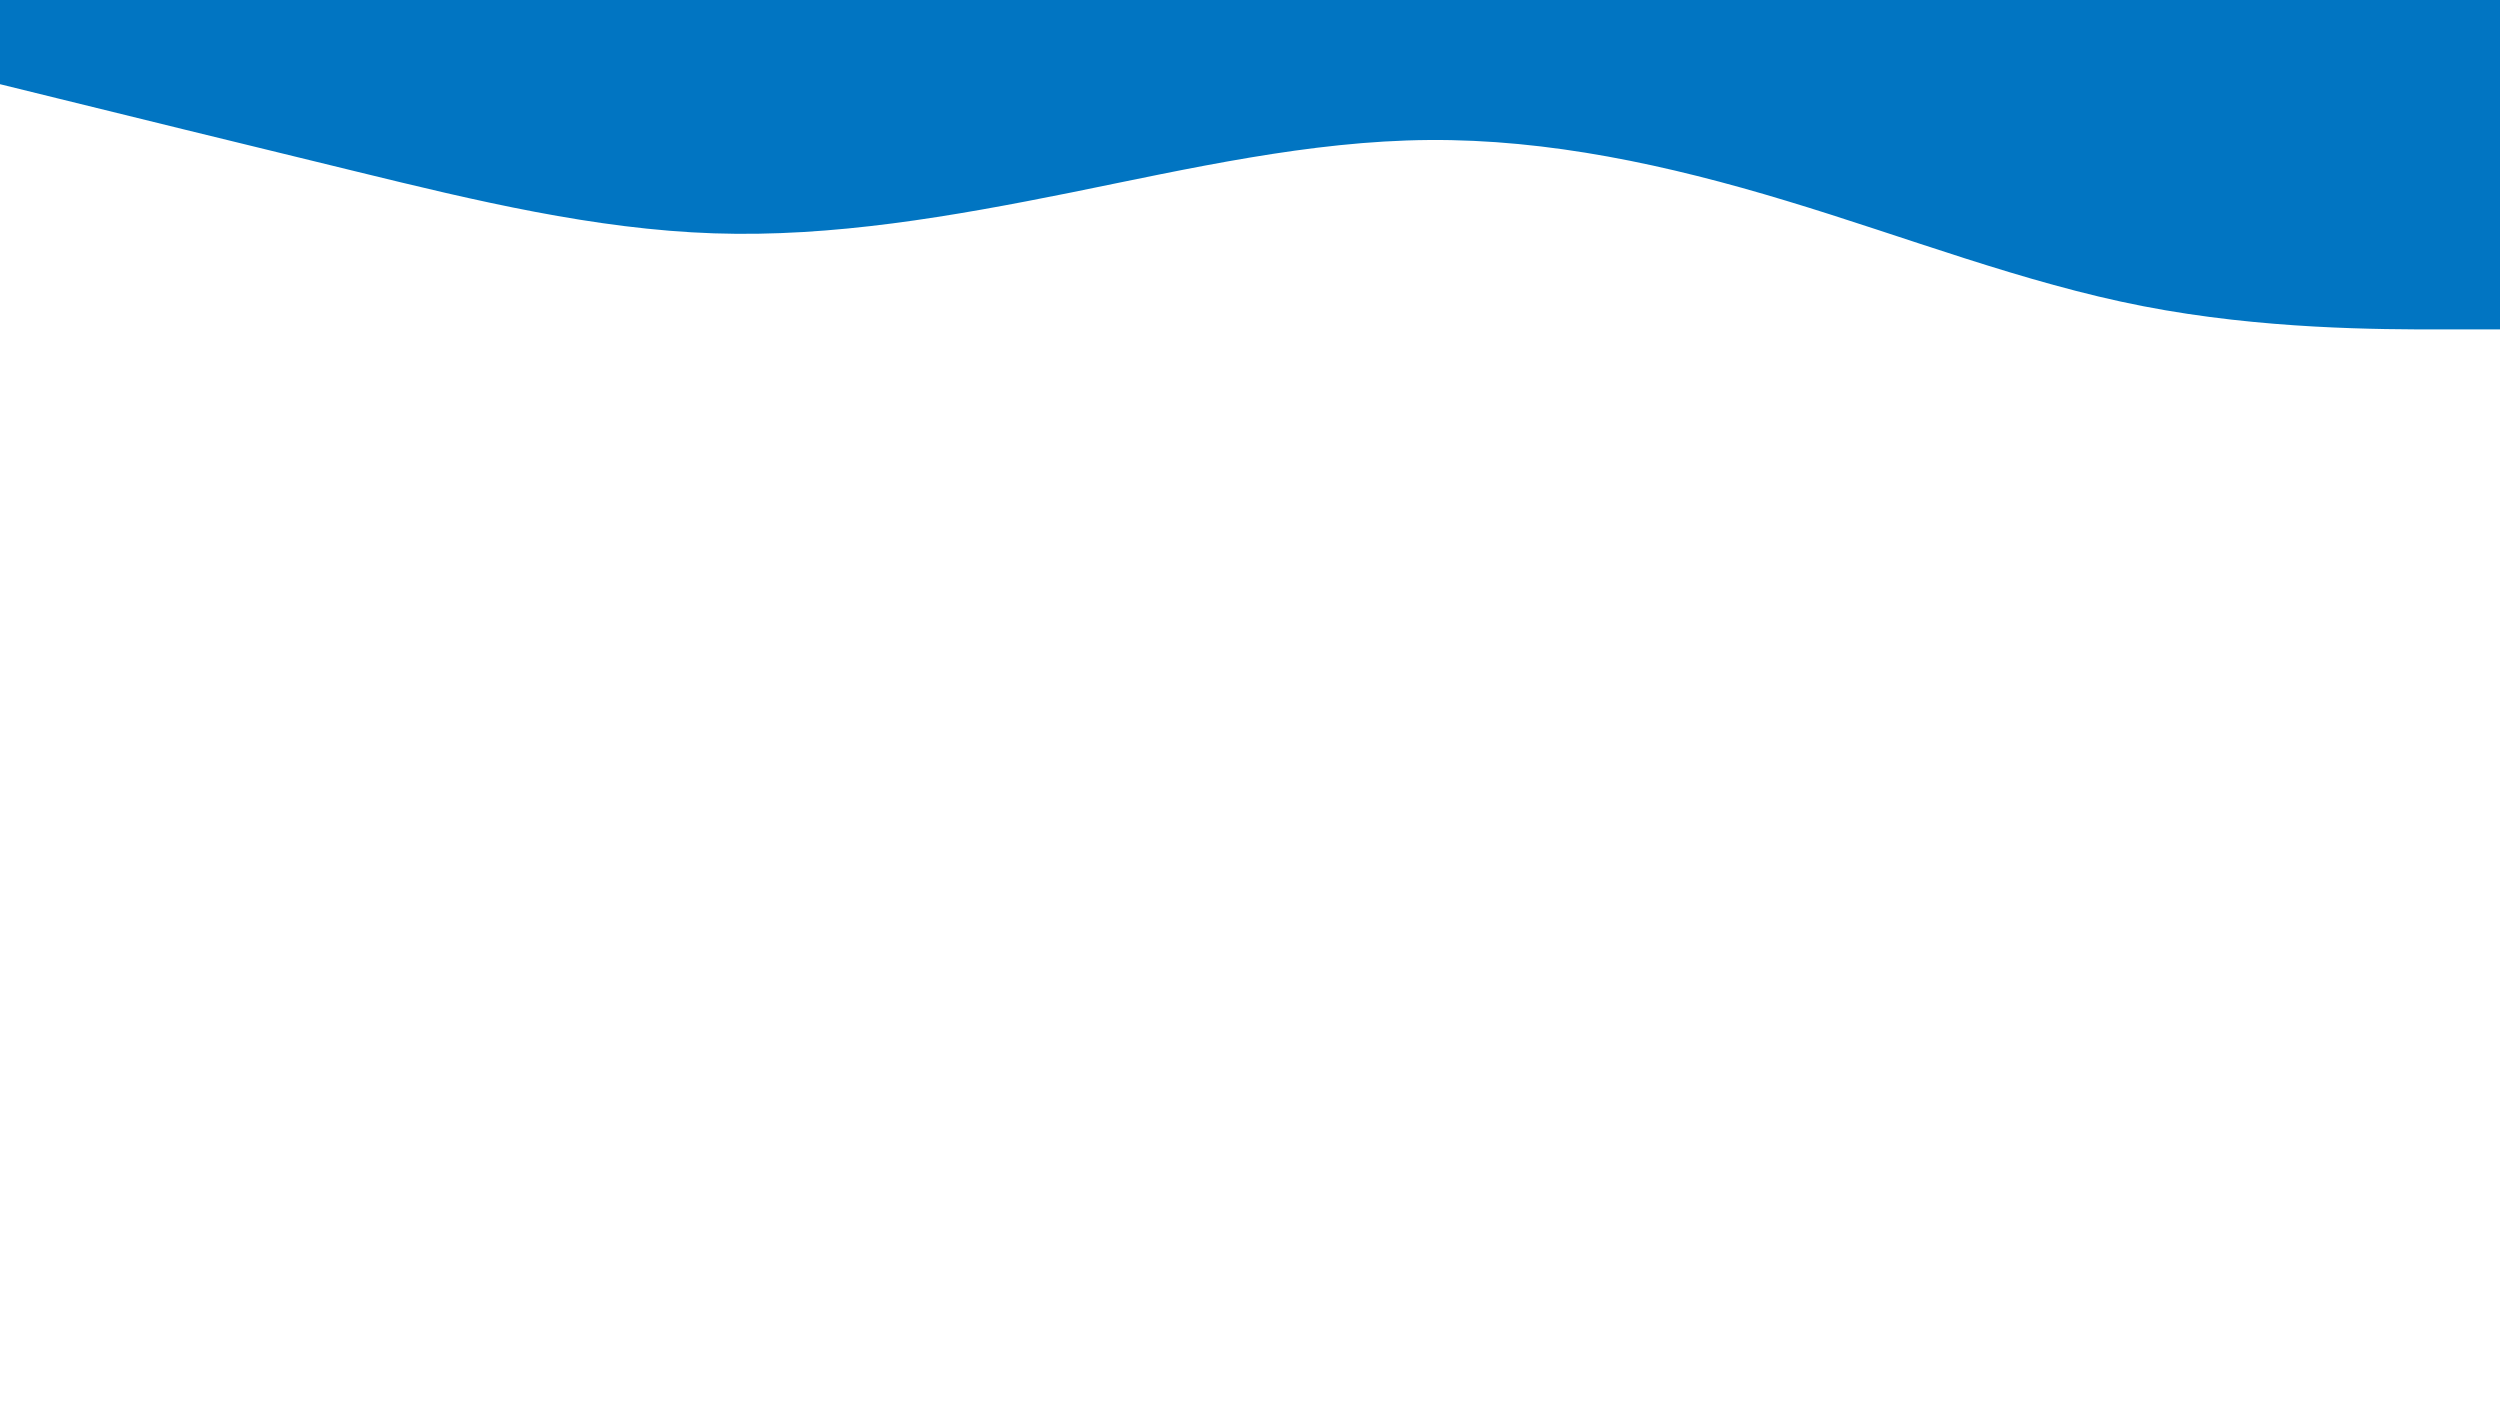 <svg id="visual" viewBox="0 0 1366 768" width="1366" height="768" xmlns="http://www.w3.org/2000/svg" xmlns:xlink="http://www.w3.org/1999/xlink" version="1.1"><rect x="0" y="0" width="1366" height="768" fill="#ffffff"></rect><path d="M0 46L32.5 54C65 62 130 78 195 93.8C260 109.7 325 125.3 390 127.5C455 129.7 520 118.3 585.2 105.2C650.3 92 715.7 77 780.8 76.5C846 76 911 90 976 109.7C1041 129.3 1106 154.7 1171 167.3C1236 180 1301 180 1333.5 180L1366 180L1366 0L1333.5 0C1301 0 1236 0 1171 0C1106 0 1041 0 976 0C911 0 846 0 780.8 0C715.7 0 650.3 0 585.2 0C520 0 455 0 390 0C325 0 260 0 195 0C130 0 65 0 32.5 0L0 0Z" fill="#0175C2" stroke-linecap="round" stroke-linejoin="miter"></path></svg>